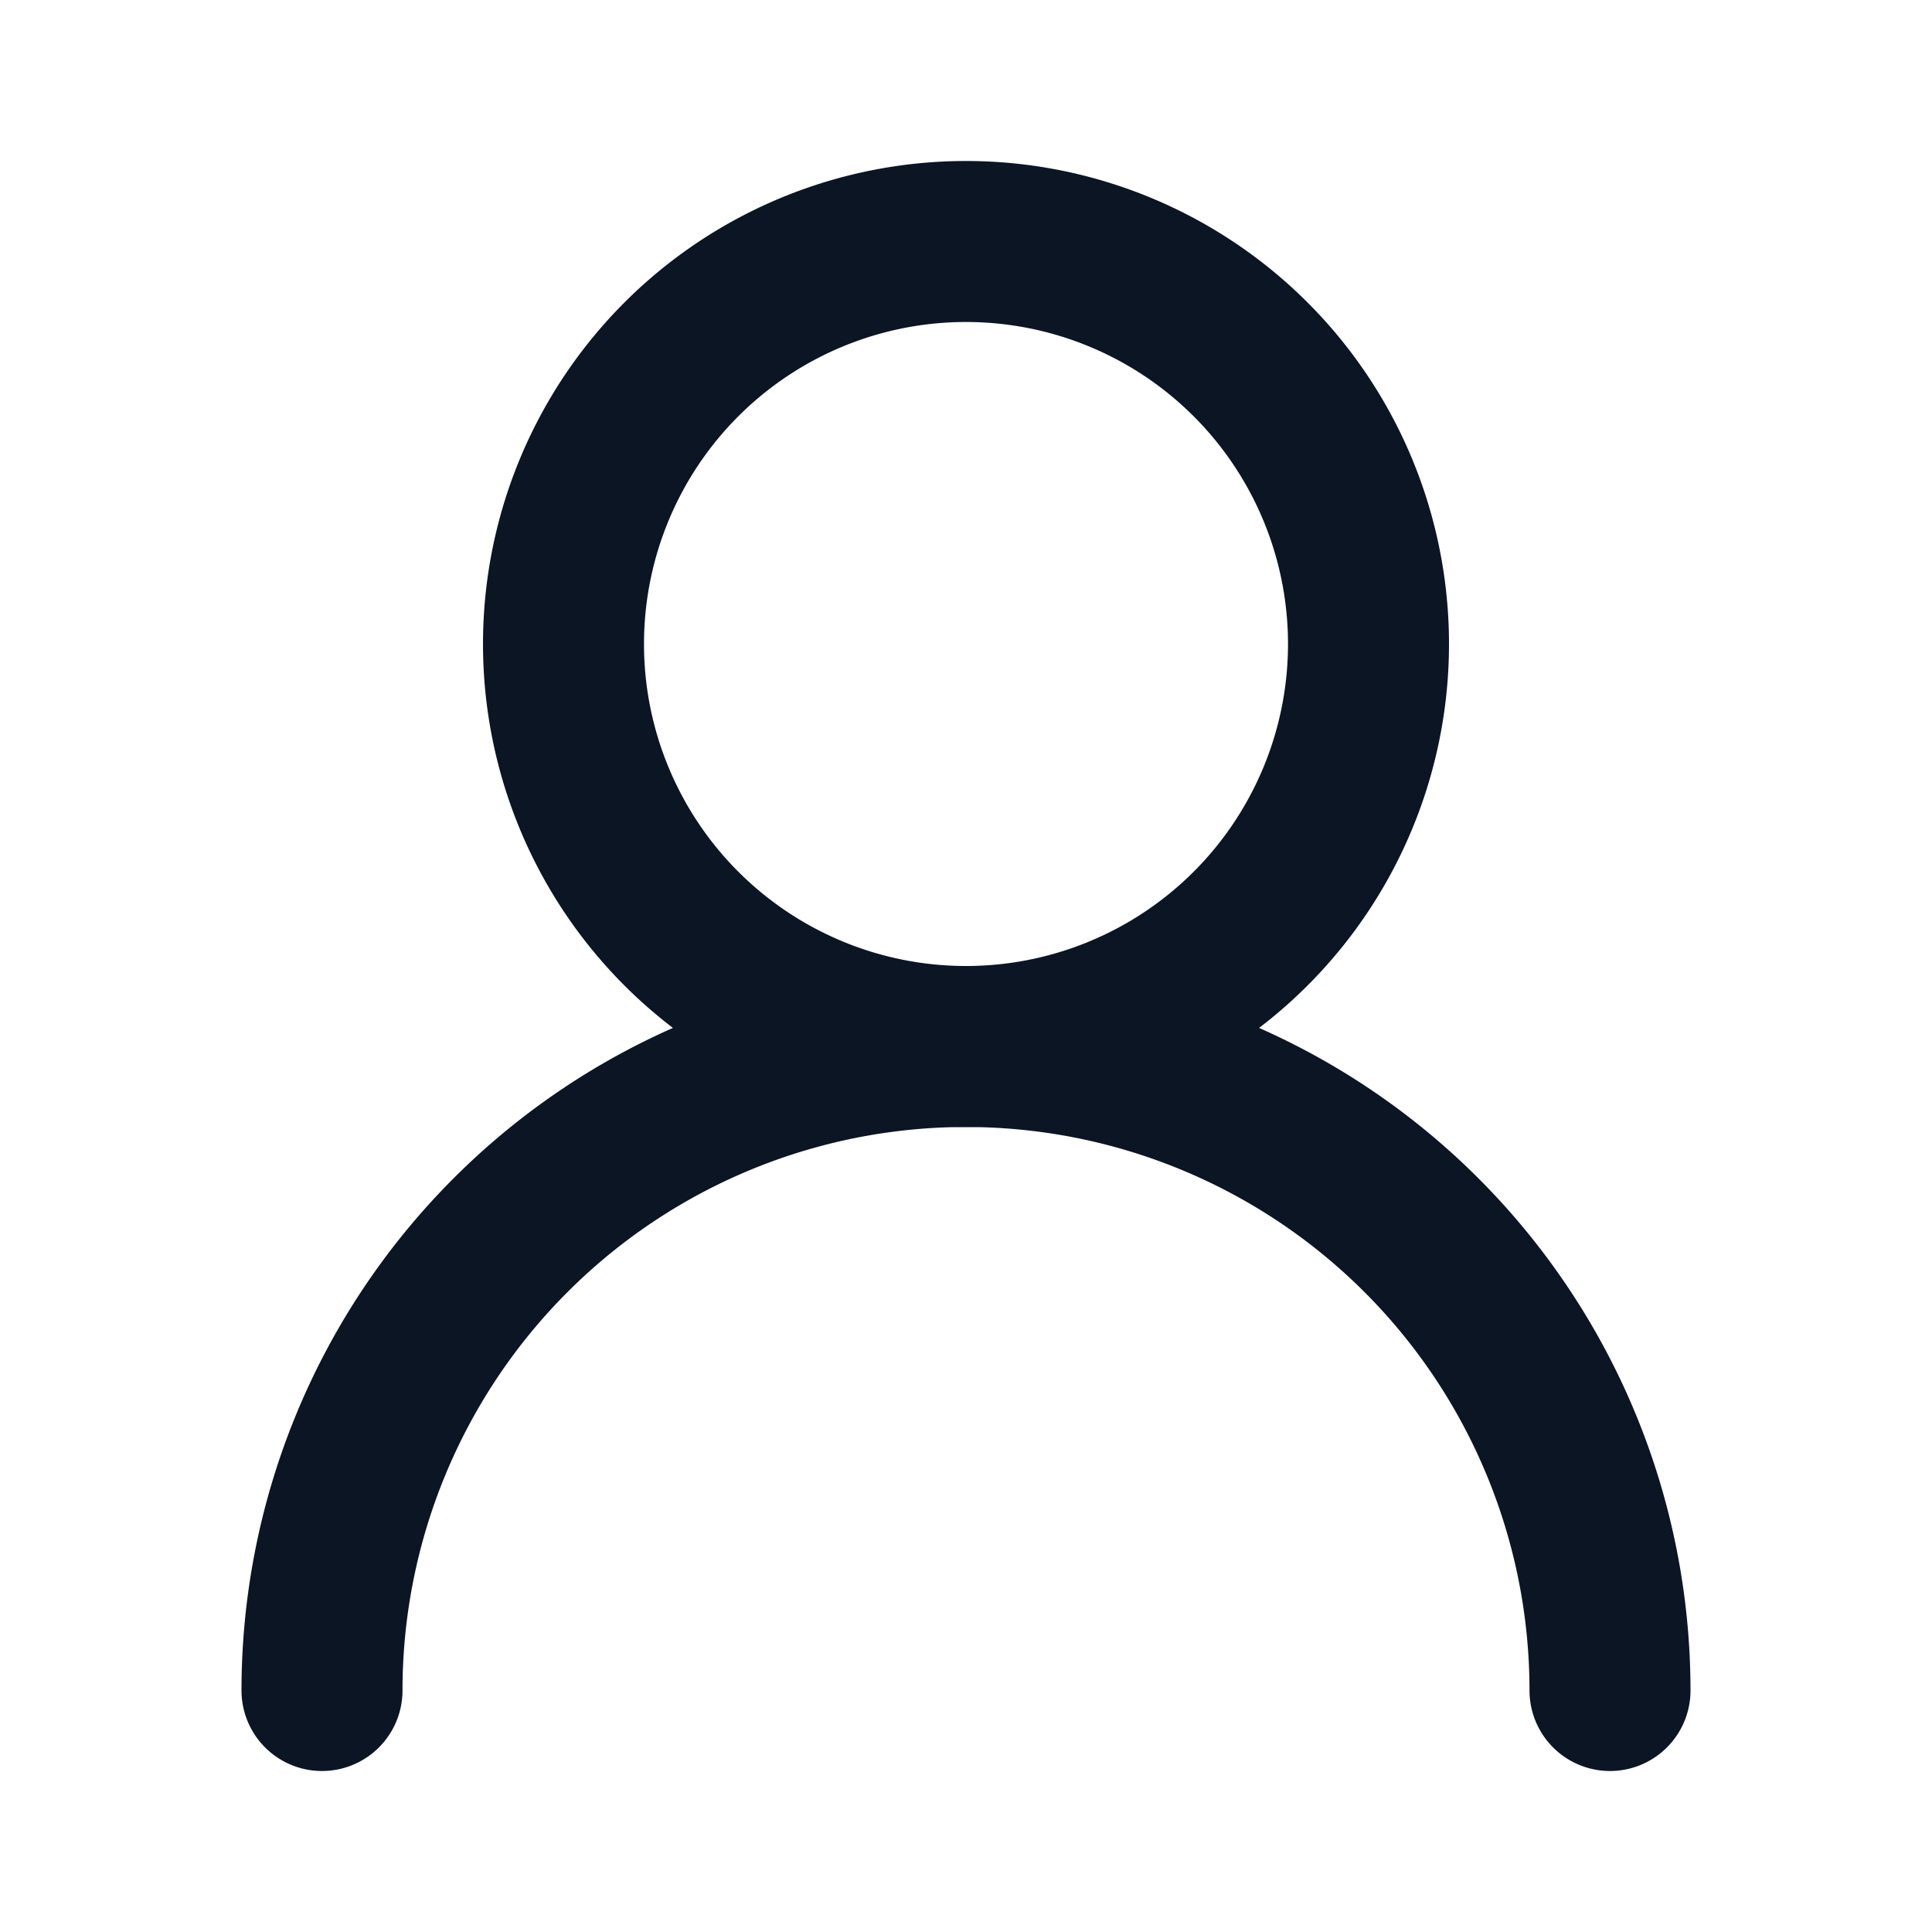 <svg id="user" xmlns="http://www.w3.org/2000/svg" width="24" height="24" viewBox="0 0 24 24">
  <path id="Path_97" data-name="Path 97" d="M24,11a5,5,0,1,1-5-5A5,5,0,0,1,24,11Z" transform="translate(-7 -3)" fill="none" stroke="#0b1524" stroke-linecap="round" stroke-linejoin="round" stroke-width="2"/>
  <path id="Path_98" data-name="Path 98" d="M24,34A8,8,0,1,0,8,34m16,0A8,8,0,1,0,8,34" transform="translate(-4 -13)" fill="none" stroke="#0b1524" stroke-linecap="round" stroke-linejoin="round" stroke-width="2"/>
  <path id="Path_99" data-name="Path 99" d="M0,0H24V24H0Z" fill="none"/>
</svg>
